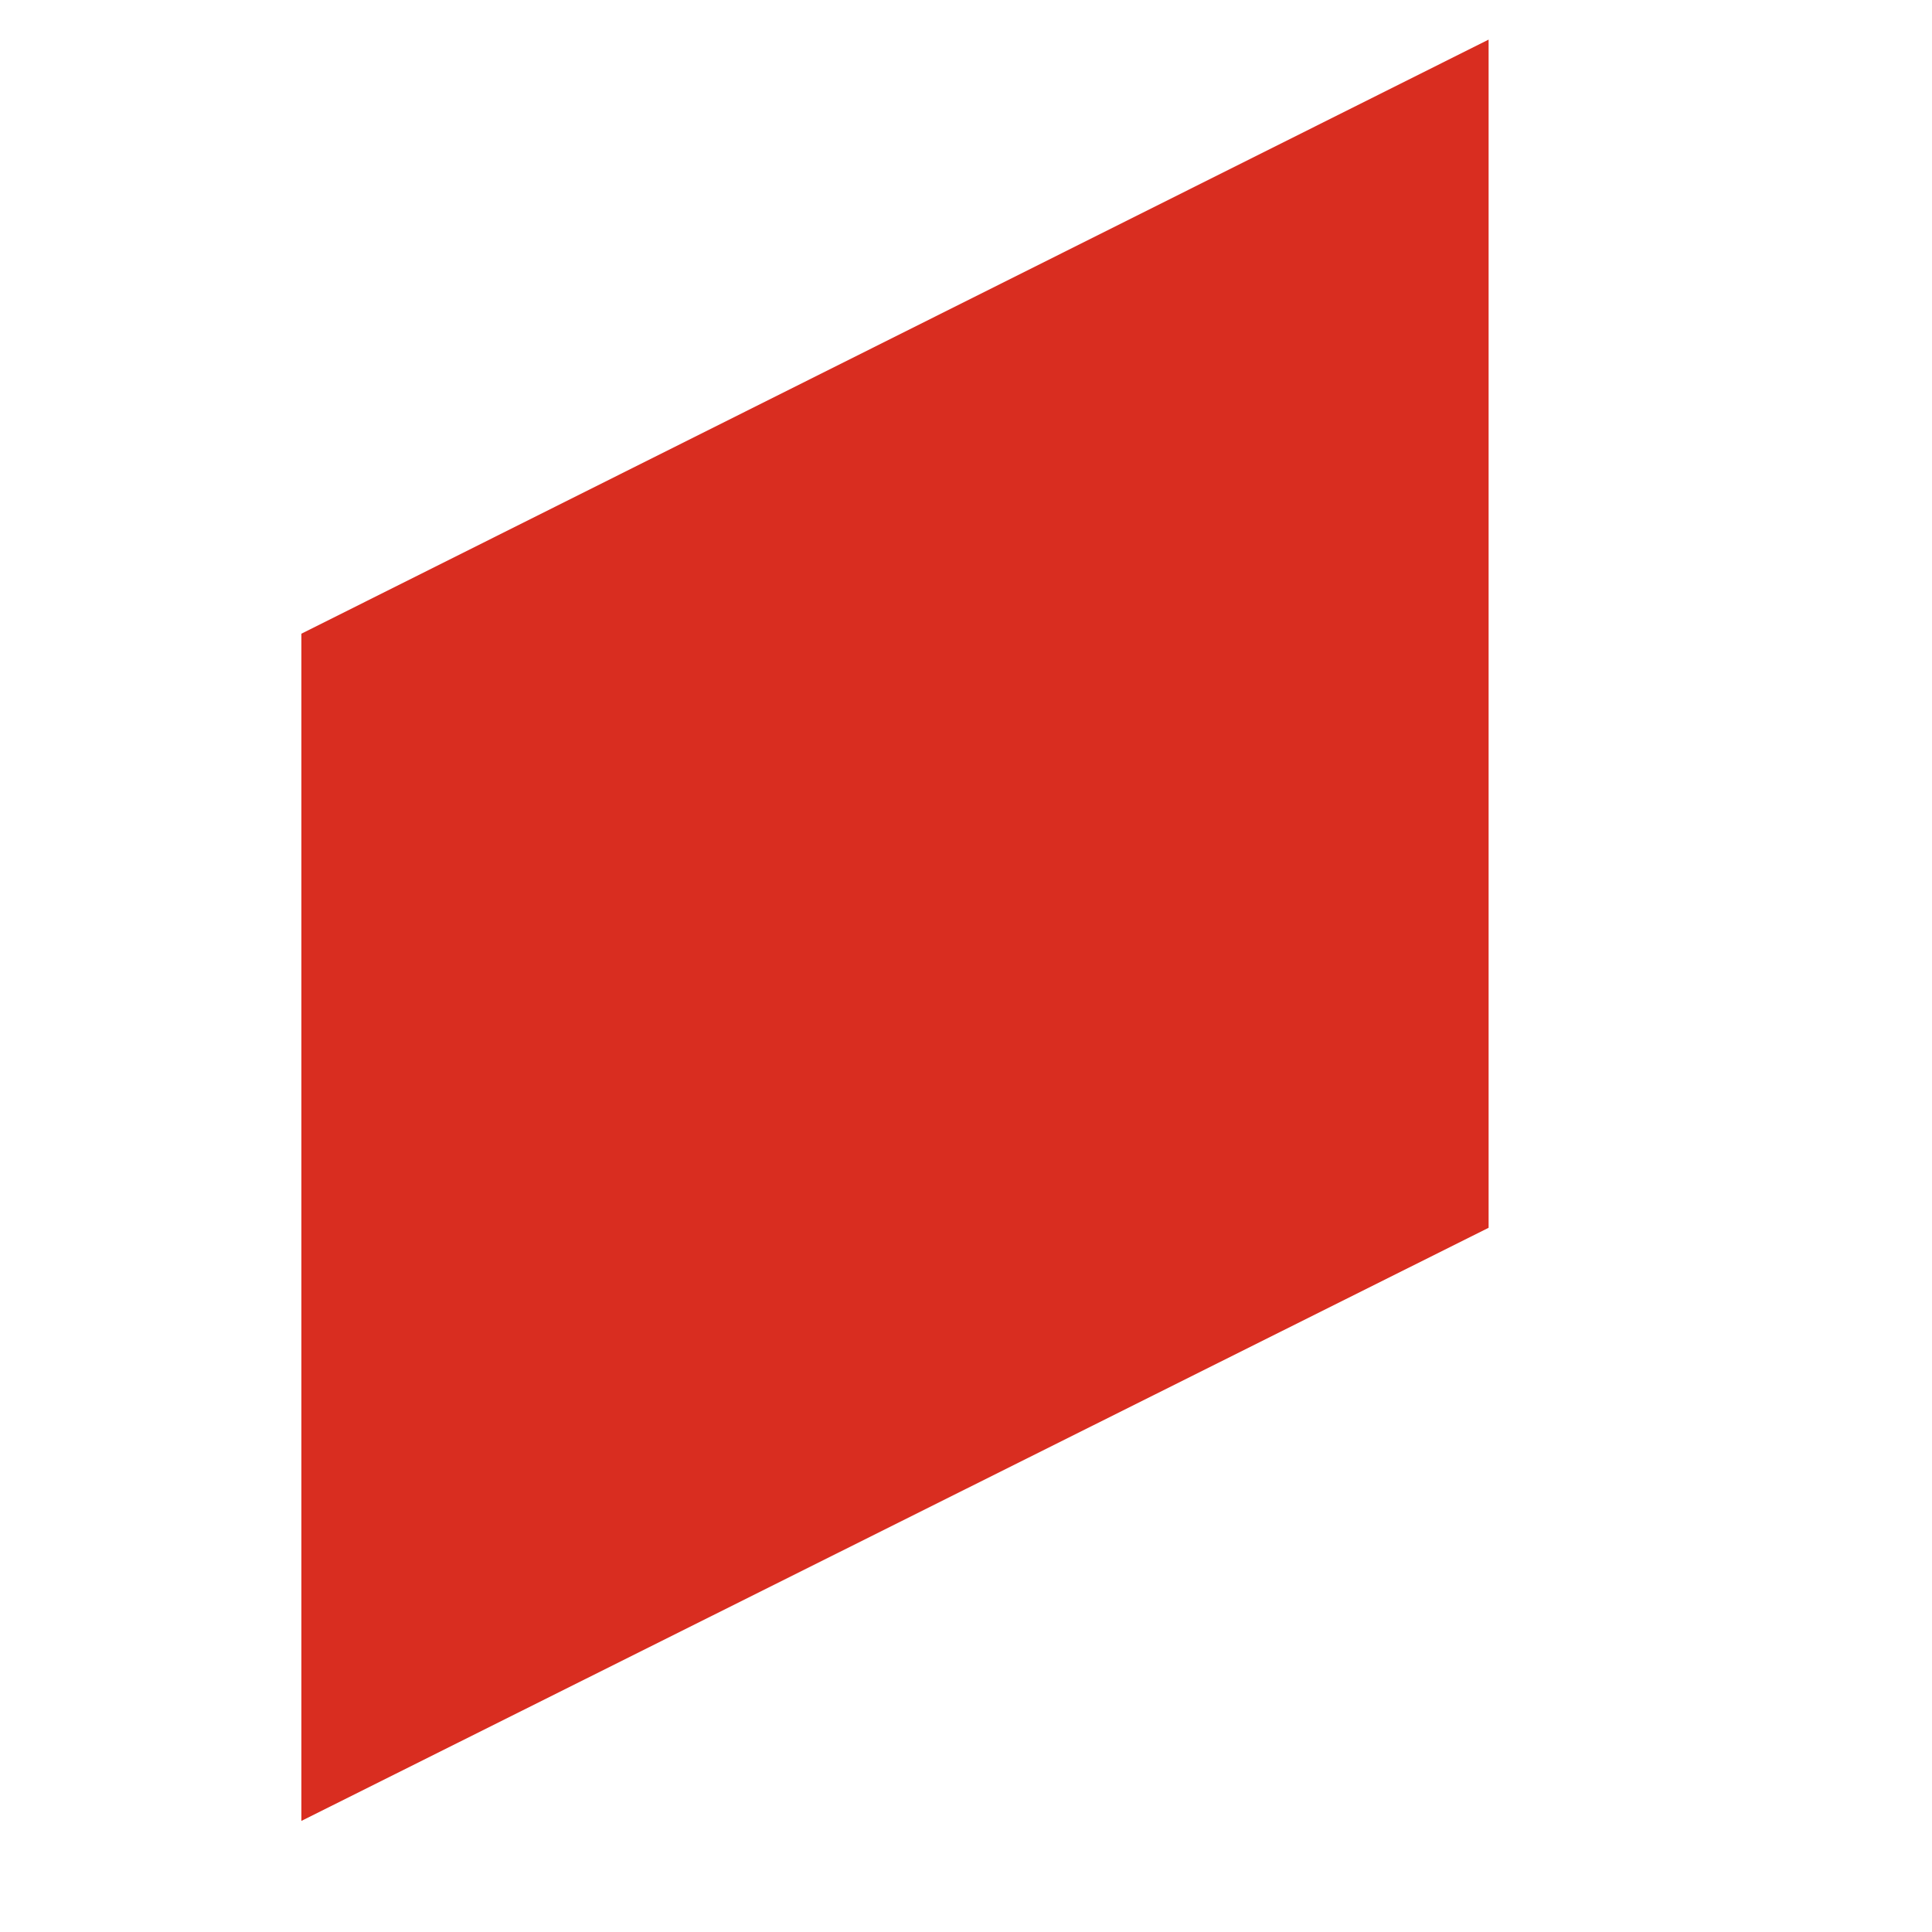 <?xml version="1.0" encoding="UTF-8" standalone="no"?><svg width='2' height='2' viewBox='0 0 2 2' fill='none' xmlns='http://www.w3.org/2000/svg'>
<path d='M1.541 0.041V1.271L0.312 1.885V0.656L1.541 0.041Z' fill='#D92D20'/>
</svg>
